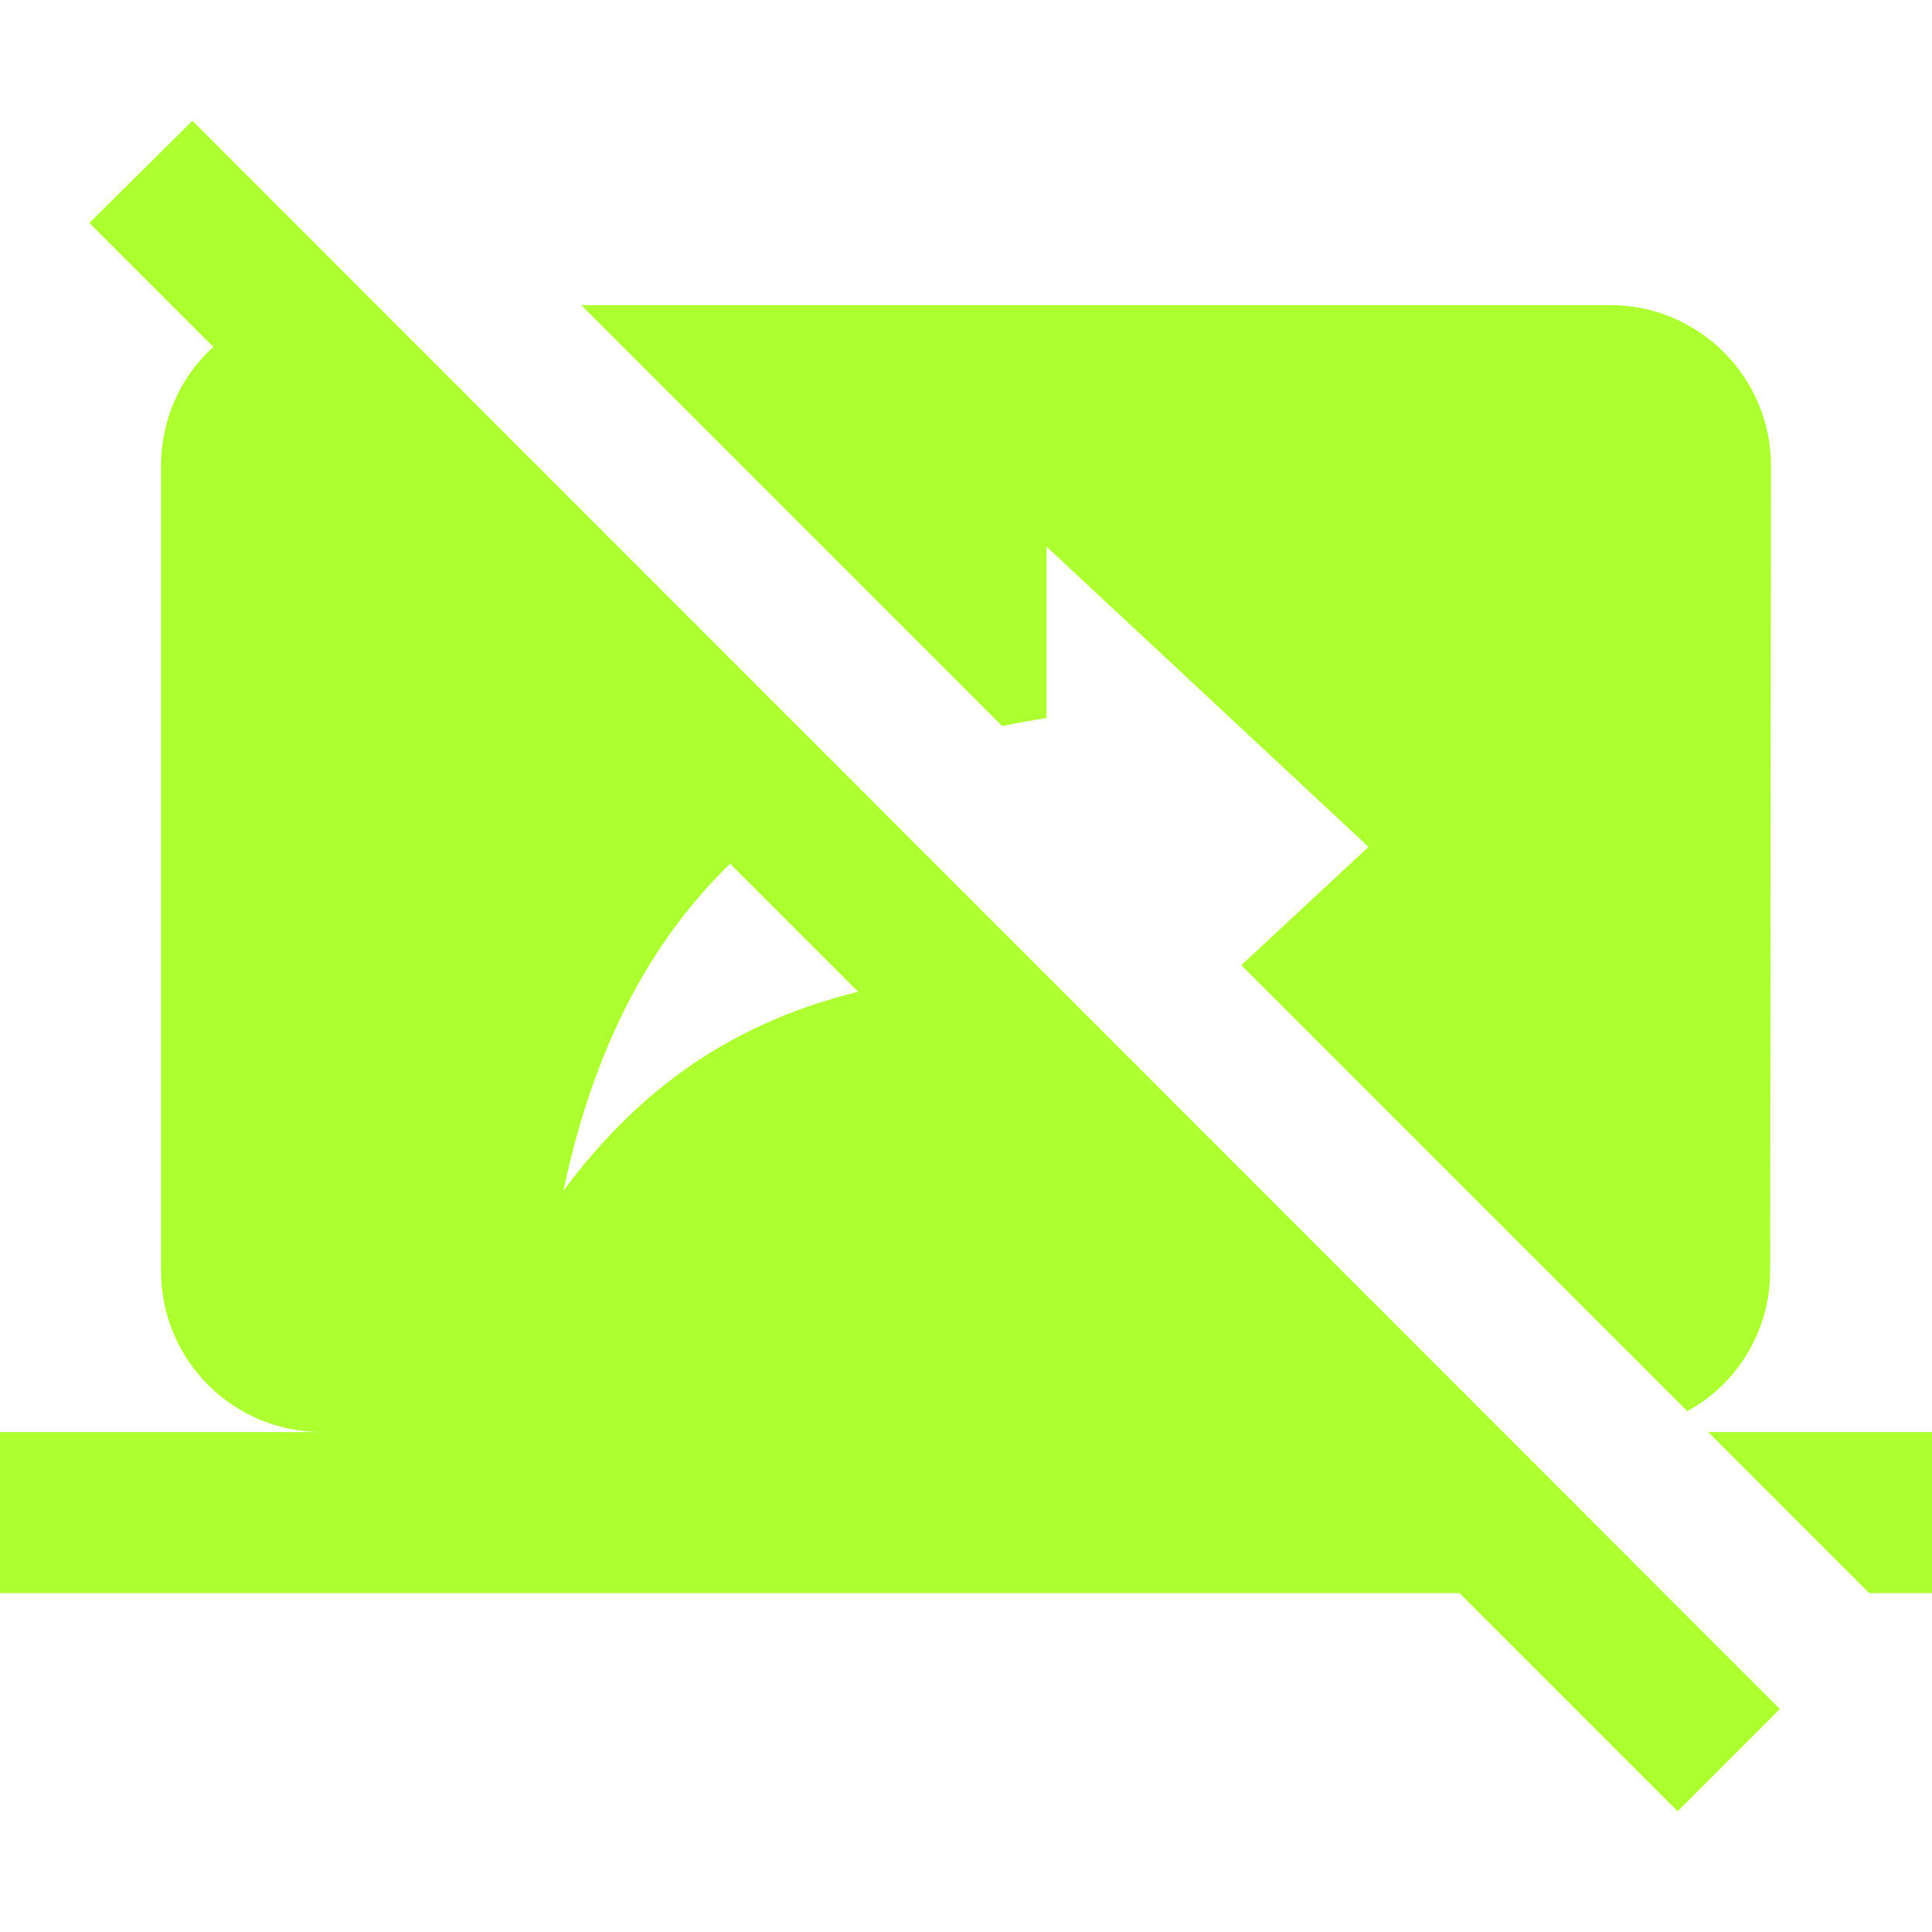 <svg xmlns="http://www.w3.org/2000/svg" width="32" height="32" viewBox="0 0 512 512">
  <path fill="greenyellow" d="M277.333,190.293v-45.44l85.333,79.573l-33.707,31.36l118.187,118.187c13.013-7.04,21.973-21.12,21.973-37.12 l0.213-213.333c0-23.68-19.2-42.667-42.667-42.667h-272.64L265.6,192.427C269.44,191.573,273.28,190.933,277.333,190.293z"/>
  <polygon fill="greenyellow" points="452.693,379.52 495.36,422.187 512,422.187 512,379.52"/>
  <path fill="greenyellow" d="M23.68,59.093l32.853,32.853C48,99.627,42.667,110.933,42.667,123.52v213.333c0,23.467,18.987,42.667,42.667,42.667H0 v42.667h386.773L444.587,480l27.093-27.093L50.987,32L23.68,59.093z M193.493,228.907l33.92,33.92 c-32.853,8.107-57.6,25.173-78.08,52.693C155.947,283.947,168.96,252.587,193.493,228.907z"/>
</svg>
